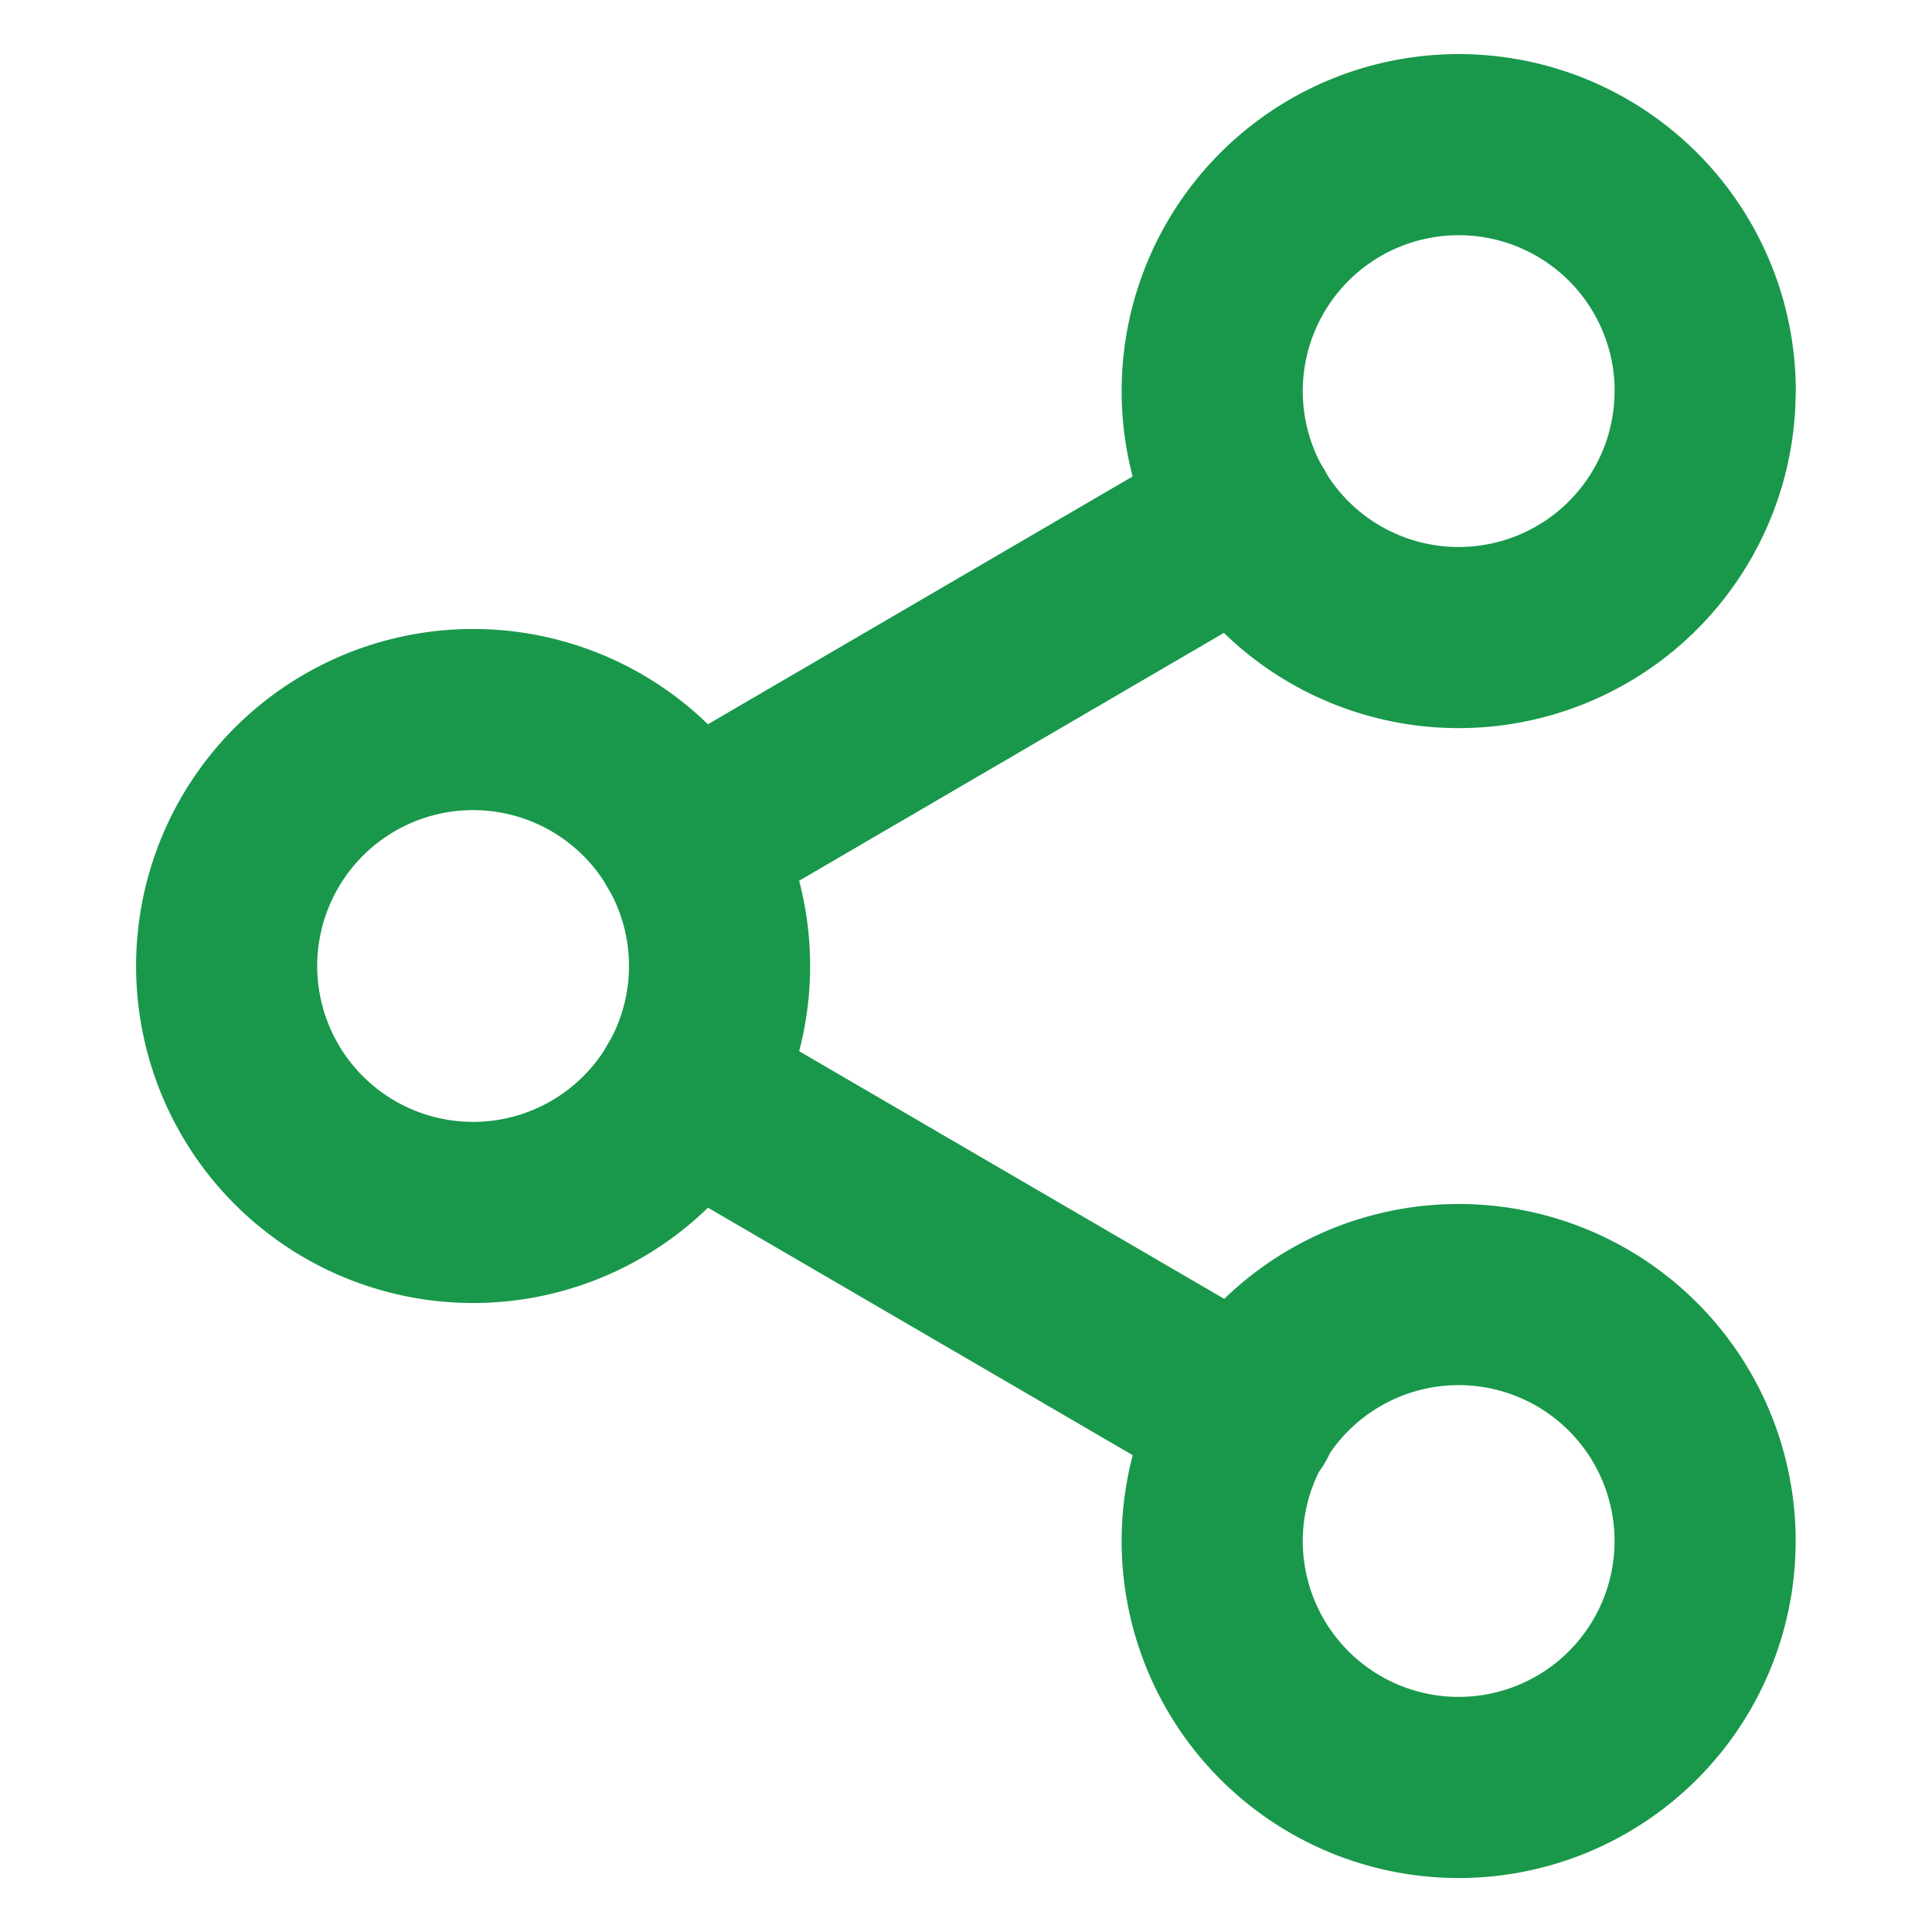 <svg xmlns="http://www.w3.org/2000/svg" width="16" height="16" viewBox="0 0 16 16">
    <path data-name="사각형 1732" style="fill:none" d="M0 0h16v16H0z"/>
    <g data-name="Icon feather-share-2">
        <path data-name="패스 168" d="M26.581 5.041A2.041 2.041 0 1 1 24.541 3a2.041 2.041 0 0 1 2.041 2.041z" transform="translate(-12.46 -1.802)" style="stroke:#19984b;stroke-linecap:round;stroke-linejoin:round;stroke-width:1.5px;fill:none"/>
        <path data-name="패스 169" d="M8.581 15.541a2.041 2.041 0 1 1-2.04-2.041 2.041 2.041 0 0 1 2.04 2.041z" transform="translate(-2.622 -7.541)" style="stroke:#19984b;stroke-linecap:round;stroke-linejoin:round;stroke-width:1.5px;fill:none"/>
        <path data-name="패스 170" d="M26.581 26.041A2.041 2.041 0 1 1 24.541 24a2.041 2.041 0 0 1 2.04 2.041z" transform="translate(-12.46 -13.279)" style="stroke:#19984b;stroke-linecap:round;stroke-linejoin:round;stroke-width:1.5px;fill:none"/>
        <path data-name="패스 171" d="m12.885 20.265 4.646 2.707" transform="translate(-7.205 -11.238)" style="stroke:#19984b;stroke-linecap:round;stroke-linejoin:round;stroke-width:1.5px;fill:none"/>
        <path data-name="패스 172" d="m17.524 9.765-4.639 2.707" transform="translate(-7.205 -5.499)" style="stroke:#19984b;stroke-linecap:round;stroke-linejoin:round;stroke-width:1.5px;fill:none"/>
    </g>
</svg>

